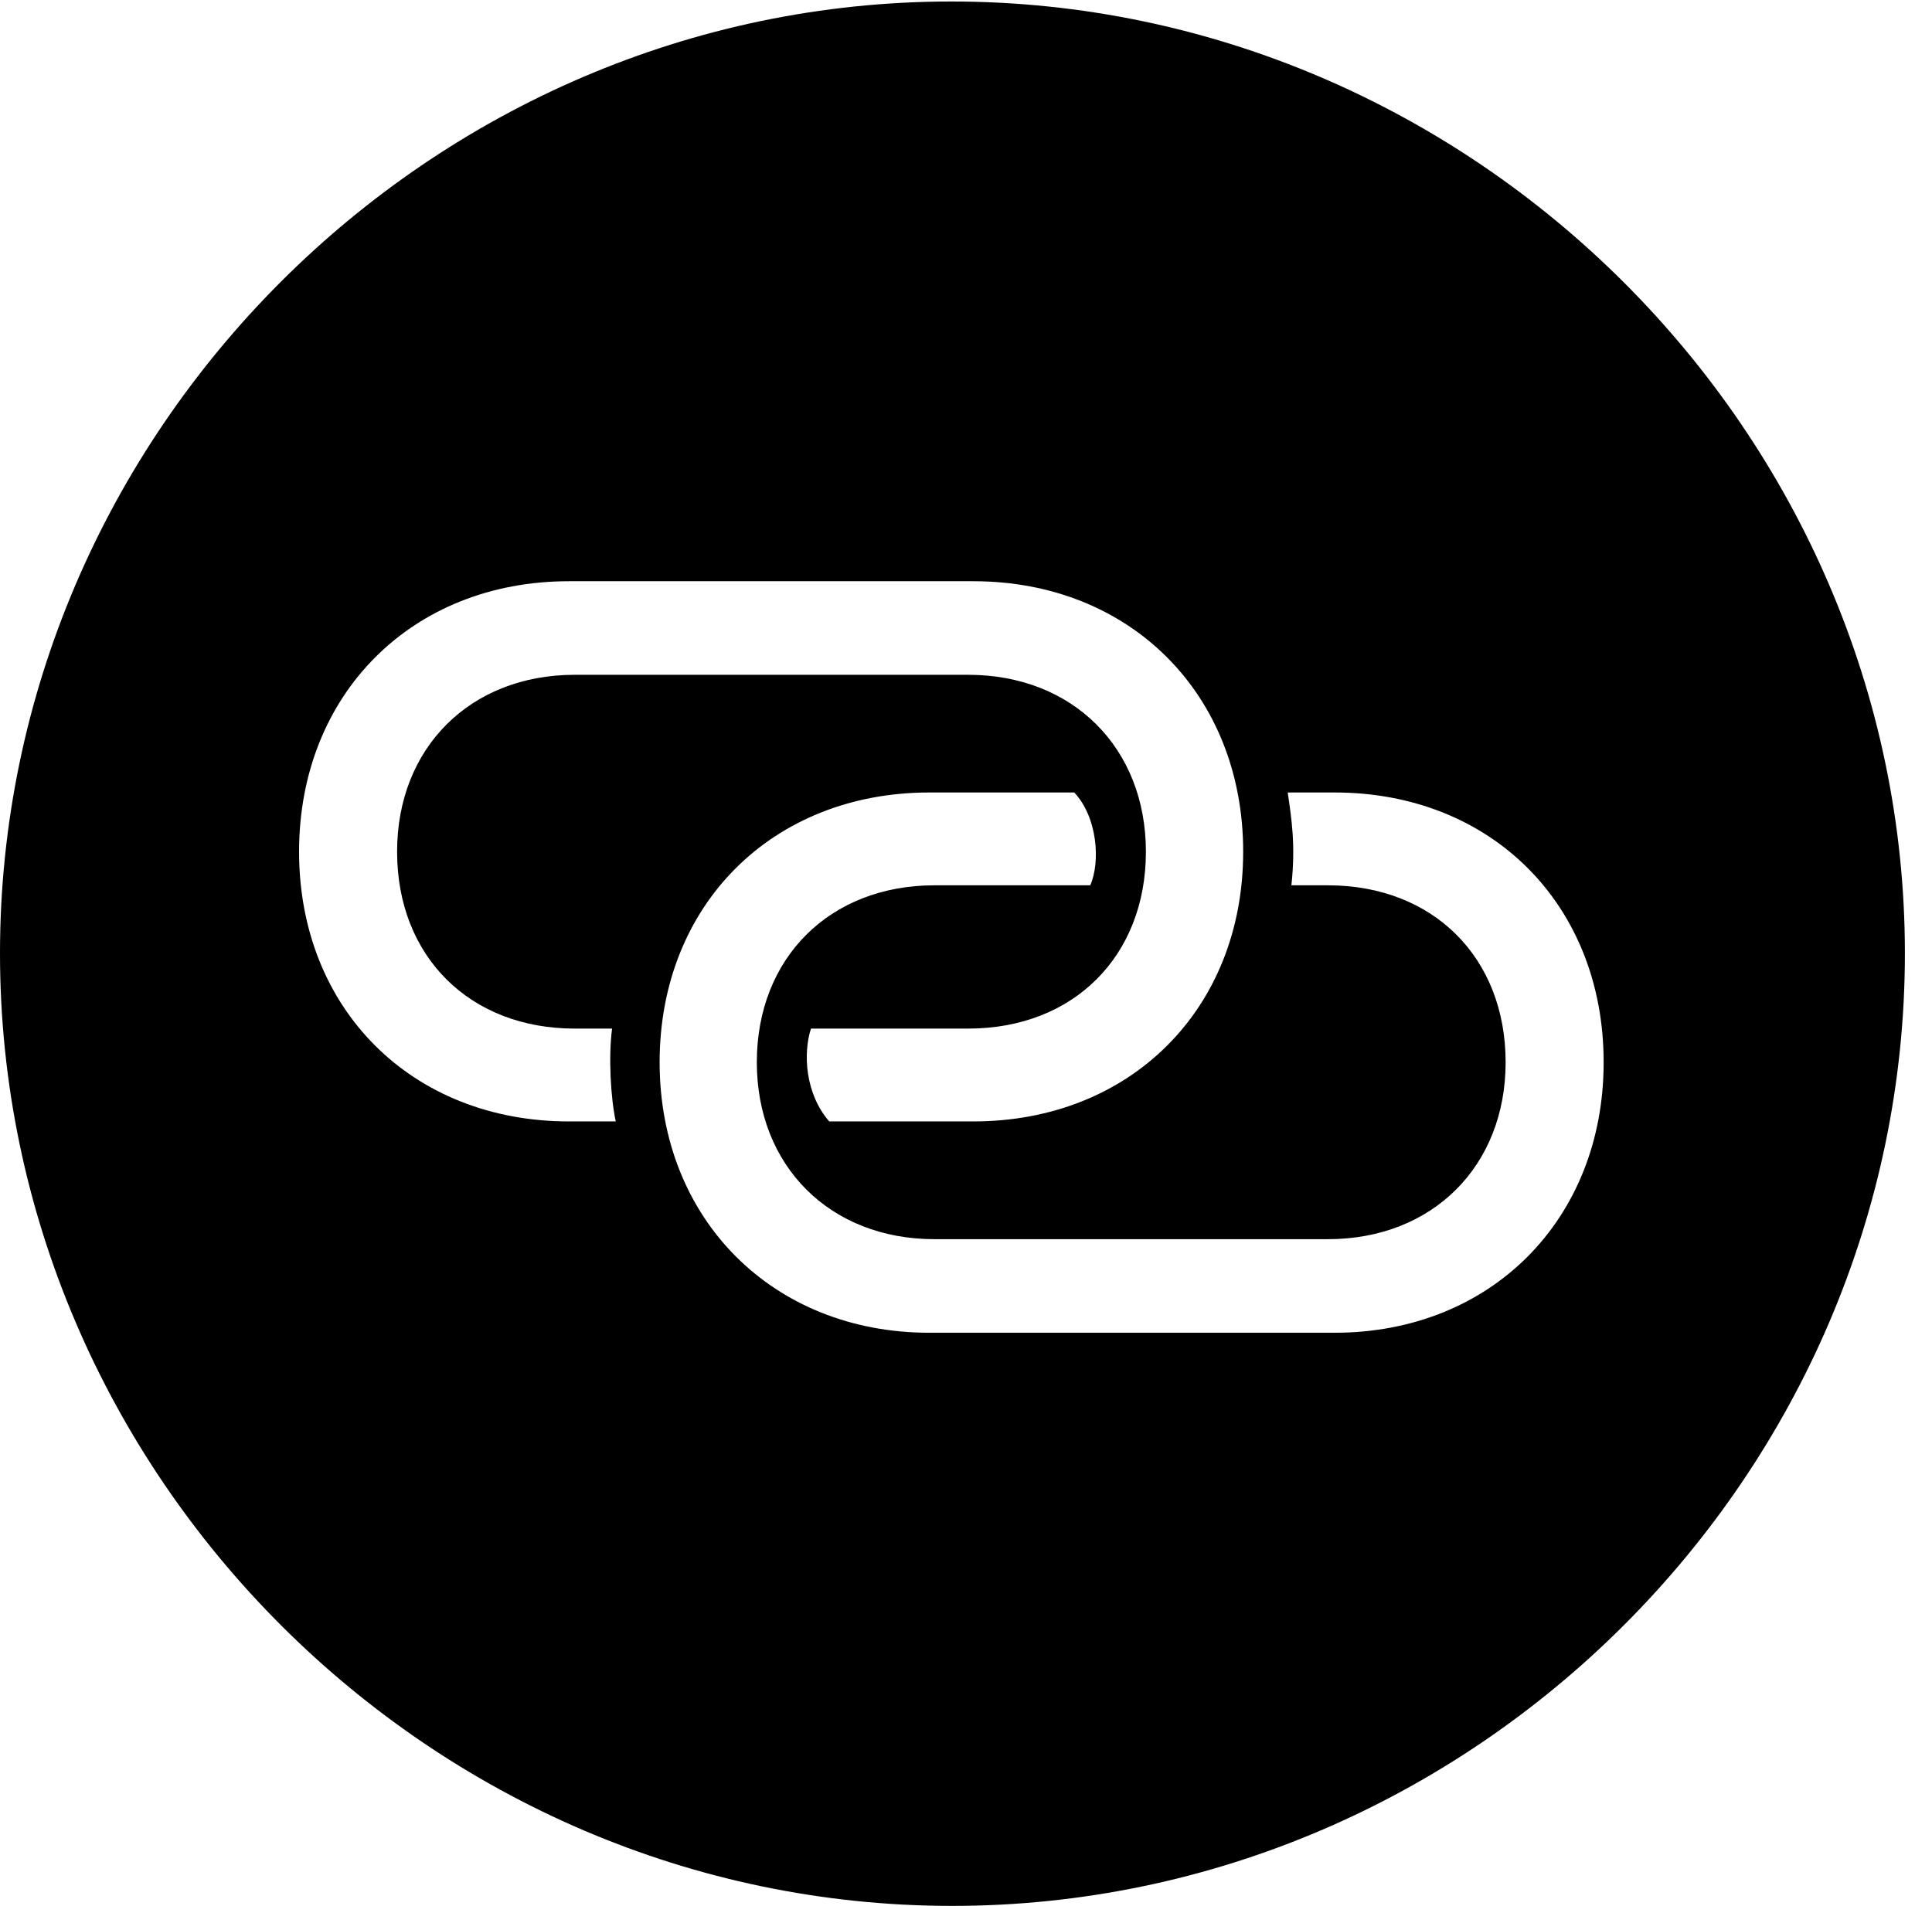 <svg version="1.1" xmlns="http://www.w3.org/2000/svg" xmlns:xlink="http://www.w3.org/1999/xlink" width="25.801" height="25.459" viewBox="0 0 25.801 25.459">
 <g>
  <rect height="25.459" opacity="0" width="25.801" x="0" y="0"/>
  <path d="M25.439 12.734C25.439 19.697 19.678 25.459 12.715 25.459C5.762 25.459 0 19.697 0 12.734C0 5.781 5.752 0.02 12.705 0.02C19.668 0.02 25.439 5.781 25.439 12.734ZM12.412 10.586C10.312 10.586 8.809 12.09 8.809 14.19C8.809 16.289 10.322 17.803 12.412 17.803L17.822 17.803C19.912 17.803 21.416 16.289 21.416 14.19C21.416 12.09 19.922 10.586 17.822 10.586L17.197 10.586C17.246 10.928 17.305 11.279 17.246 11.826L17.734 11.826C19.141 11.826 20.107 12.793 20.107 14.19C20.107 15.576 19.131 16.553 17.734 16.553L12.48 16.553C11.084 16.553 10.107 15.576 10.107 14.19C10.107 12.793 11.084 11.826 12.48 11.826L14.56 11.826C14.697 11.514 14.658 10.918 14.346 10.586ZM7.598 7.764C5.498 7.764 3.994 9.277 3.994 11.377C3.994 13.477 5.498 14.98 7.598 14.98L8.223 14.98C8.154 14.658 8.125 14.111 8.174 13.74L7.676 13.74C6.27 13.74 5.303 12.773 5.303 11.377C5.303 9.99 6.279 9.014 7.676 9.014L12.93 9.014C14.326 9.014 15.303 9.99 15.303 11.377C15.303 12.773 14.336 13.74 12.93 13.74L10.83 13.74C10.723 14.072 10.752 14.609 11.074 14.98L12.998 14.98C15.098 14.98 16.602 13.477 16.602 11.377C16.602 9.277 15.098 7.764 12.998 7.764Z" fill="currentColor"/>
 </g>
</svg>
